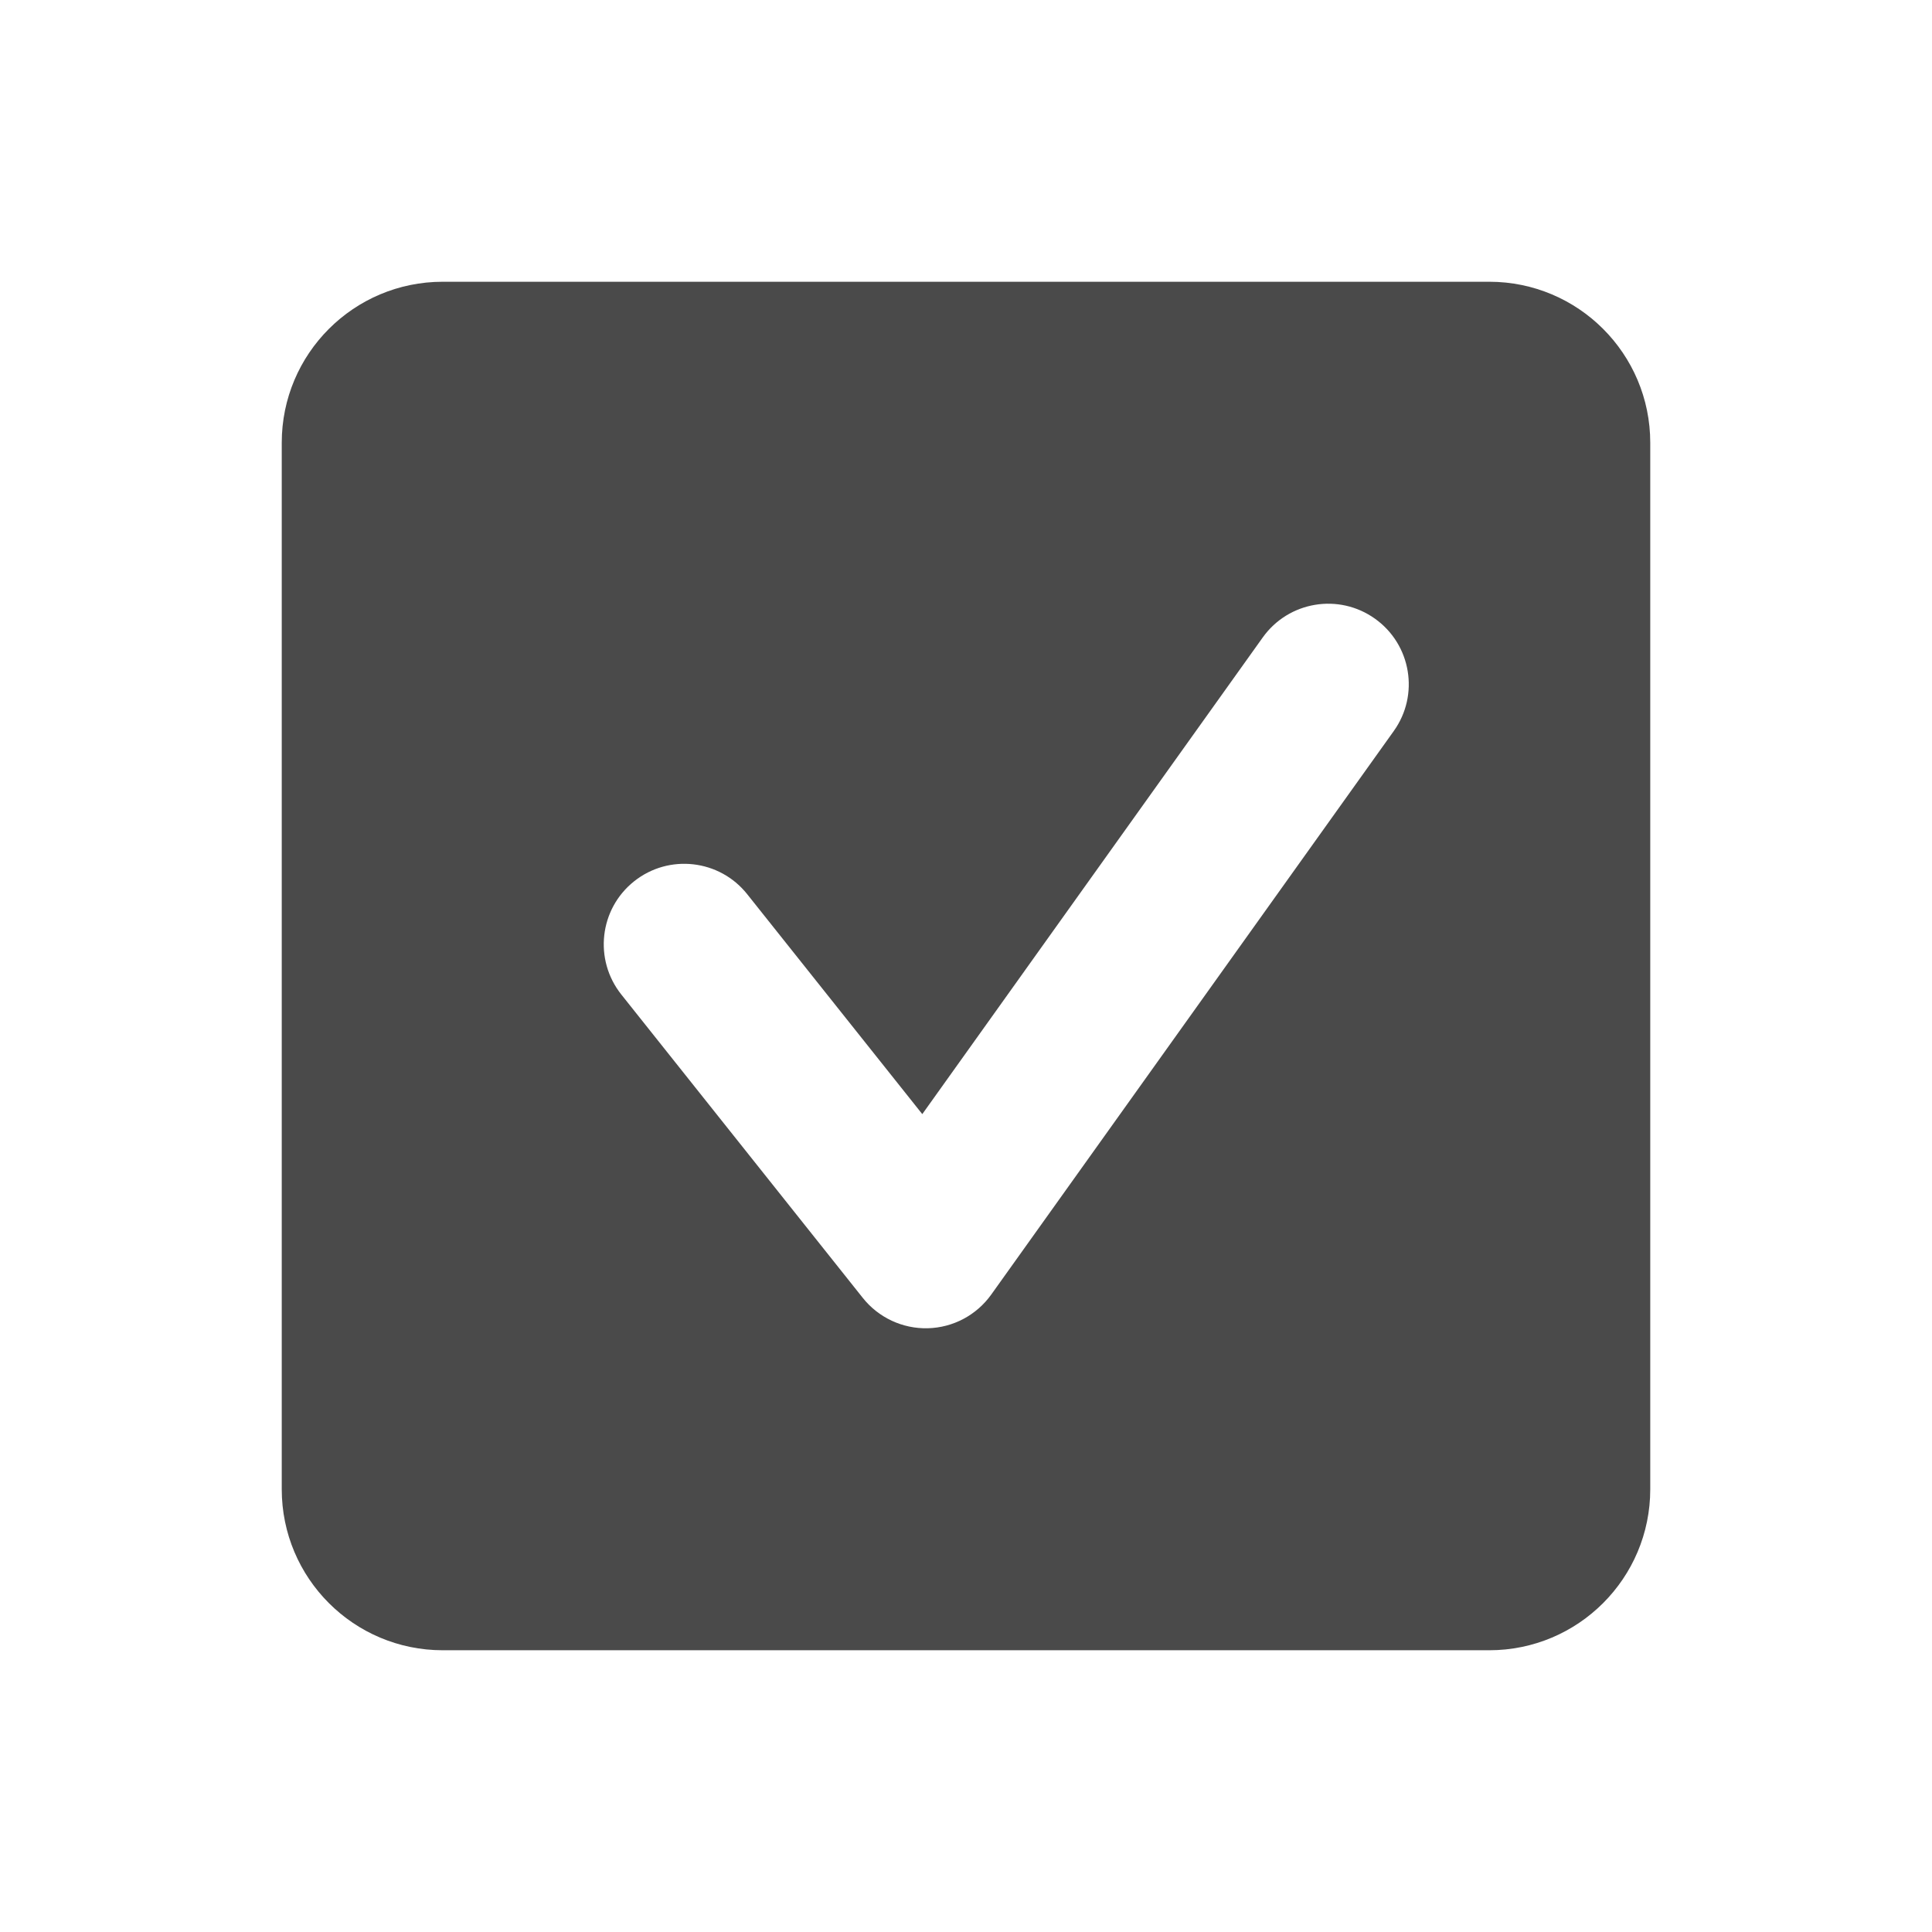 <svg width="24" height="24" viewBox="0 0 24 24" fill="none" xmlns="http://www.w3.org/2000/svg">
<path fill-rule="evenodd" clip-rule="evenodd" d="M3.5 5.5C3.5 4.395 4.395 3.5 5.5 3.5H18.5C19.605 3.5 20.5 4.395 20.5 5.5V18.5C20.5 19.605 19.605 20.5 18.5 20.5H5.5C4.395 20.5 3.5 19.605 3.5 18.5V5.5ZM17.314 9.081C17.635 8.632 17.531 8.007 17.081 7.686C16.632 7.365 16.007 7.469 15.686 7.919L11.457 13.84L9.282 11.108C8.939 10.676 8.309 10.604 7.877 10.948C7.445 11.292 7.374 11.921 7.718 12.354L10.718 16.123C10.913 16.368 11.212 16.508 11.526 16.5C11.84 16.492 12.131 16.337 12.314 16.081L17.314 9.081Z" fill="#4A4A4A"/>
</svg>
